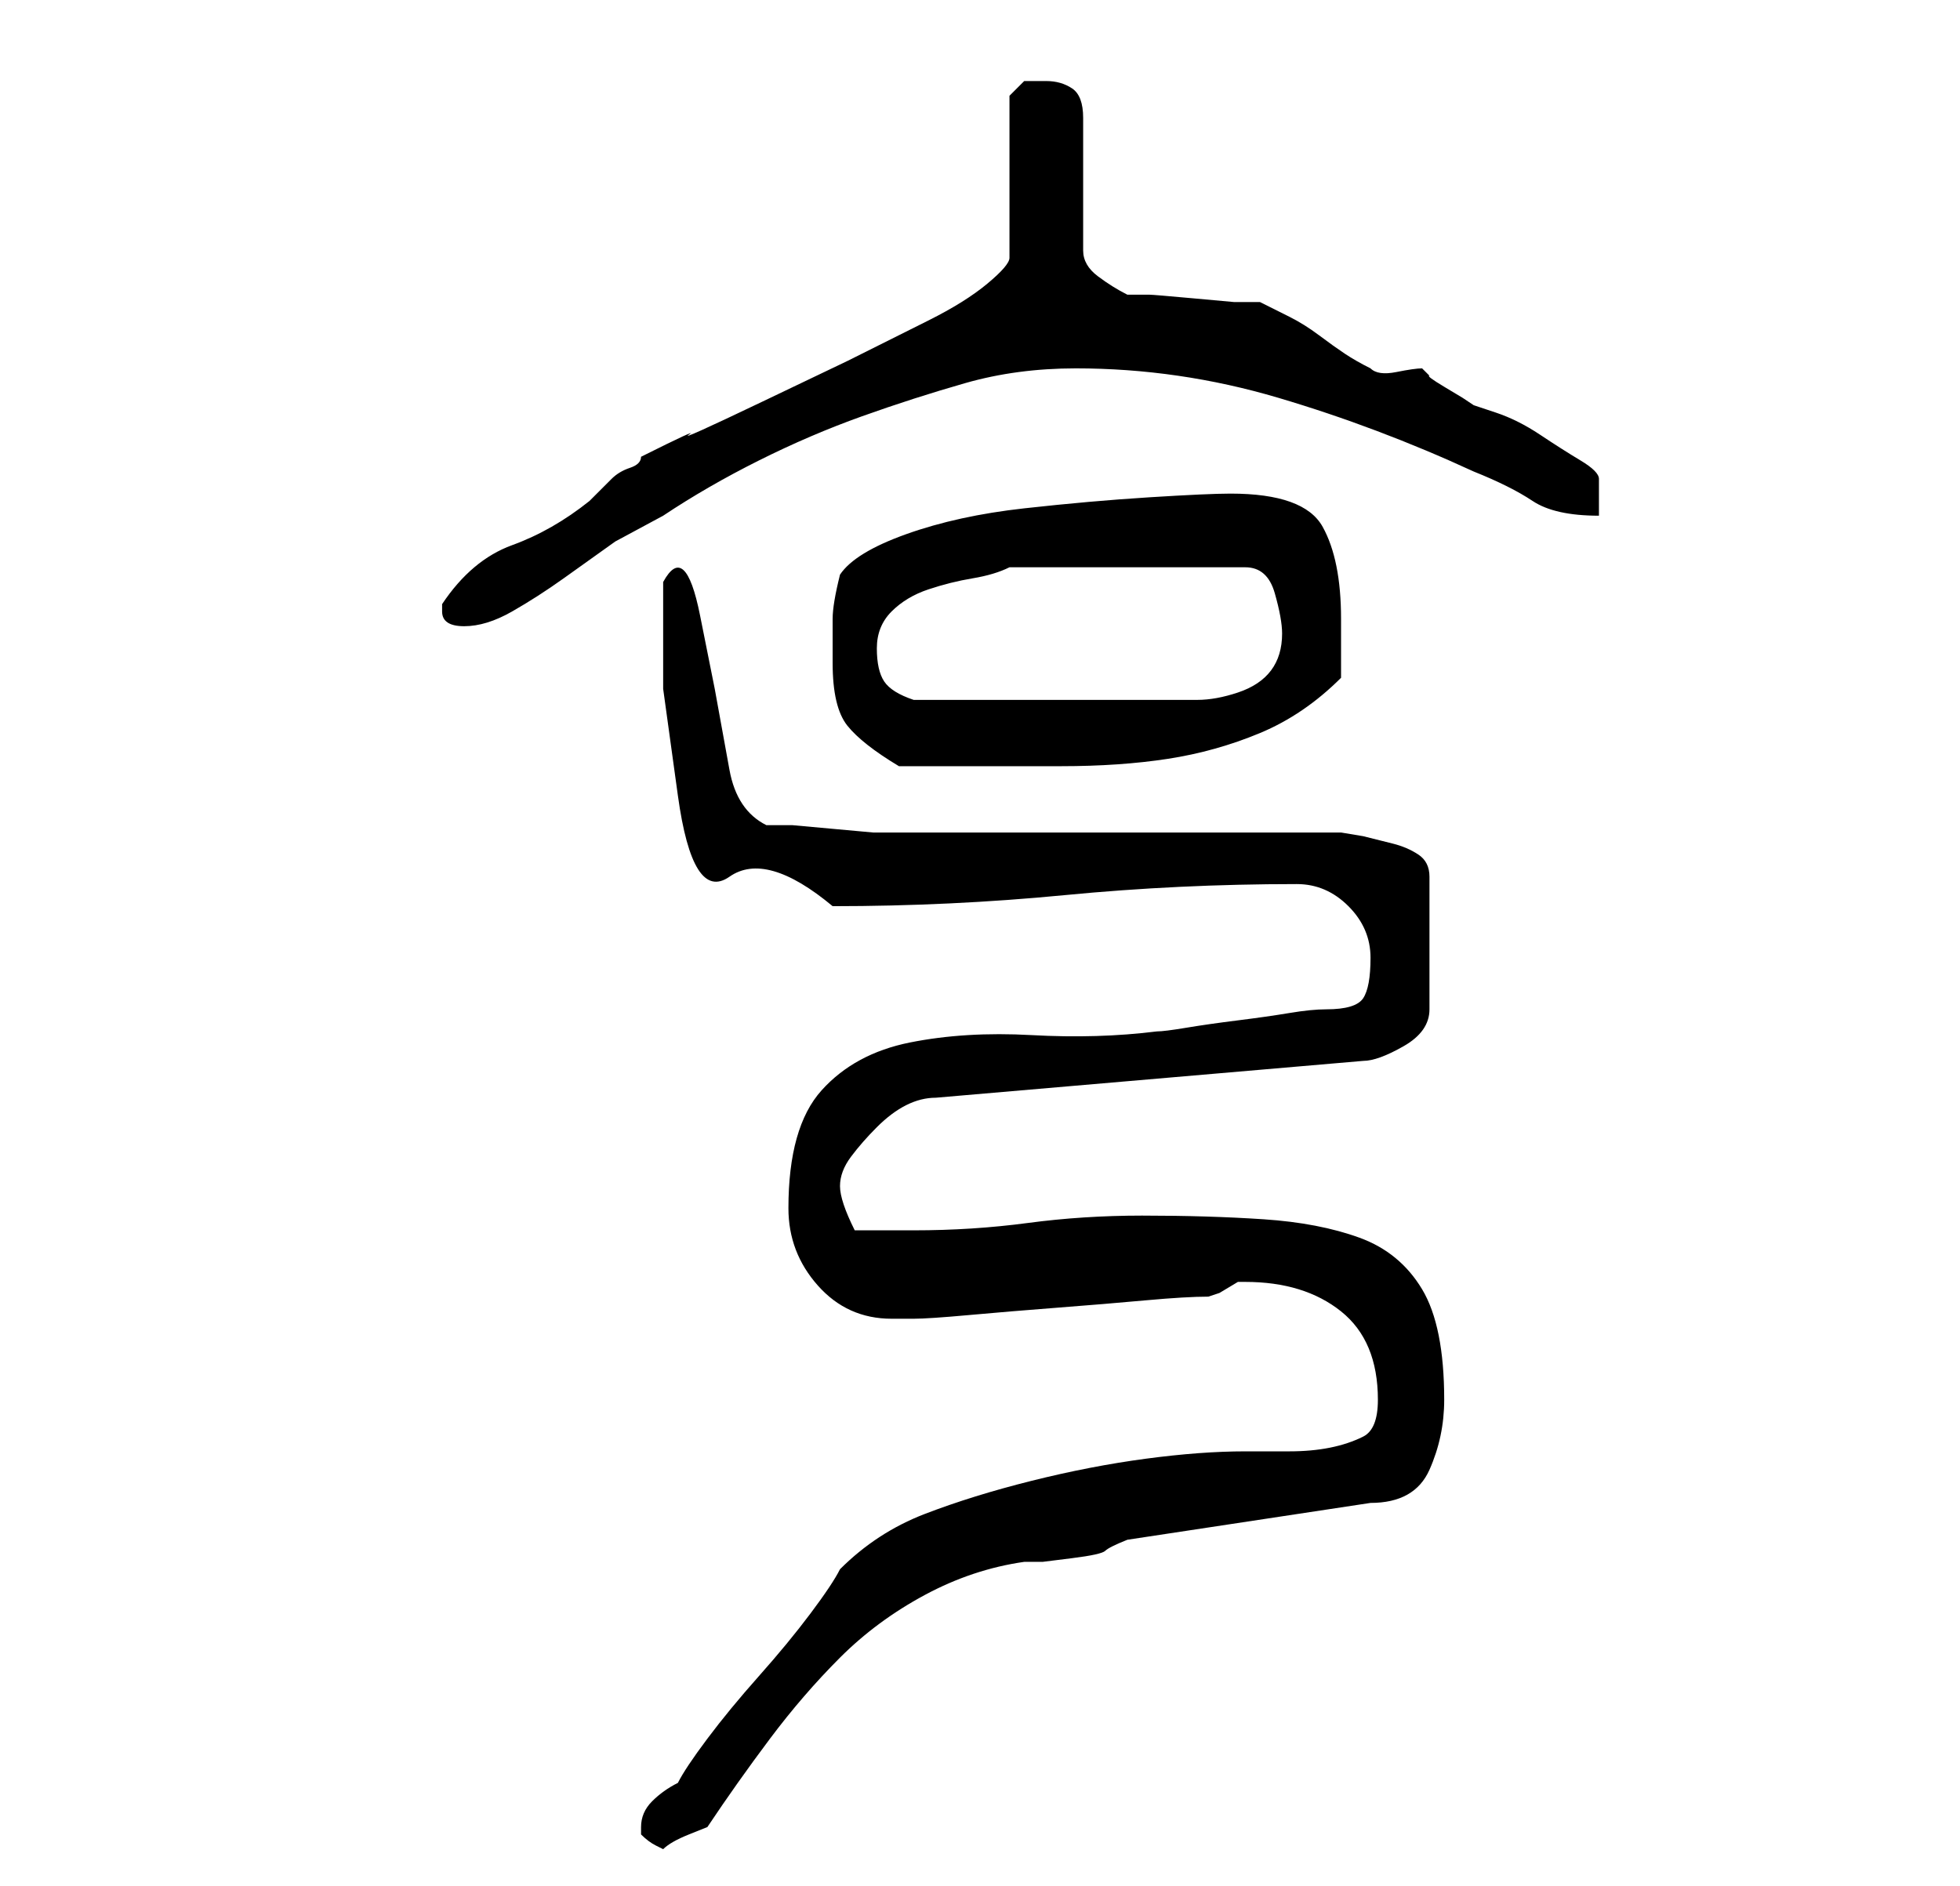 <?xml version="1.0" standalone="no"?>
<!DOCTYPE svg PUBLIC "-//W3C//DTD SVG 1.1//EN" "http://www.w3.org/Graphics/SVG/1.1/DTD/svg11.dtd" >
<svg xmlns="http://www.w3.org/2000/svg" xmlns:xlink="http://www.w3.org/1999/xlink" version="1.1" viewBox="-10 0 266 256">
   <path fill="currentColor"
d="M77 248v1v0q1 1 2 1.5l1 0.5q1 -1 3.5 -2l2.5 -1q4 -6 8.5 -12t9.5 -11t11.5 -8.5t13.5 -4.5h2.5t4 -0.5t4.5 -1t3 -1.5l33 -5q6 0 8 -4.5t2 -9.5q0 -10 -3 -15t-8.5 -7t-13 -2.5t-16.5 -0.5q-8 0 -15.5 1t-15.5 1h-4h-4q-1 -2 -1.5 -3.5t-0.5 -2.5q0 -2 1.5 -4t3.5 -4
t4 -3t4 -1l58 -5q2 0 5.5 -2t3.5 -5v-18q0 -2 -1.5 -3t-3.5 -1.5l-4 -1t-3 -0.5h-12h-18h-18.5h-11.5h-3.5t-5.5 -0.5t-5.5 -0.5h-3.5q-4 -2 -5 -7.5l-2 -11t-2 -10t-5 -4.5v14.5t2 14.5t7 11t14 4q16 0 31.5 -1.5t31.5 -1.5q4 0 7 3t3 7t-1 5.5t-5 1.5q-2 0 -5 0.5t-7 1
t-7 1t-4 0.5q-8 1 -17 0.5t-16.5 1t-12 6.5t-4.5 16q0 6 4 10.5t10 4.5h3q2 0 7.5 -0.5t12 -1t12 -1t8.5 -0.5l1.5 -0.5t2.5 -1.5h1q8 0 13 4t5 12q0 4 -2 5t-4.5 1.5t-5.5 0.5h-6q-6 0 -13.5 1t-15.5 3t-14.5 4.5t-11.5 7.5q-1 2 -4 6t-7 8.5t-7 8.5t-4 6q-2 1 -3.5 2.5
t-1.5 3.5zM103 90q0 6 2 8.5t7 5.5h9h13q8 0 14.5 -1t12.5 -3.5t11 -7.5v-8q0 -8 -2.5 -12.5t-12.5 -4.5q-3 0 -11 0.5t-17 1.5t-16 3.5t-9 5.5q-1 4 -1 6v6zM109 88q0 -3 2 -5t5 -3t6 -1.5t5 -1.5h32q3 0 4 3.5t1 5.5q0 3 -1.5 5t-4.5 3t-5.5 1h-5.5h-17h-16q-3 -1 -4 -2.5
t-1 -4.5zM50 83q0 2 3 2t6.5 -2t7 -4.5l7 -5t6.5 -3.5q6 -4 13 -7.5t14 -6t14 -4.5t15 -2q14 0 27.5 4t26.5 10q5 2 8 4t9 2v-5q0 -1 -2.5 -2.5t-5.5 -3.5t-6 -3l-3 -1l-1.5 -1t-2.5 -1.5t-2 -1.5l-1 -1q-1 0 -3.5 0.5t-3.5 -0.5q-2 -1 -3.5 -2t-3.5 -2.5t-4 -2.5l-4 -2
h-3.5t-5.5 -0.5t-6 -0.5h-3q-2 -1 -4 -2.5t-2 -3.5v-18q0 -3 -1.5 -4t-3.5 -1h-3t-2 2v22q0 1 -3 3.5t-8 5l-11 5.5t-11.5 5.5t-10 4.5t-6.5 3q0 1 -1.5 1.5t-2.5 1.5l-2 2l-1 1q-5 4 -10.5 6t-9.5 8v1z" />
</svg>
